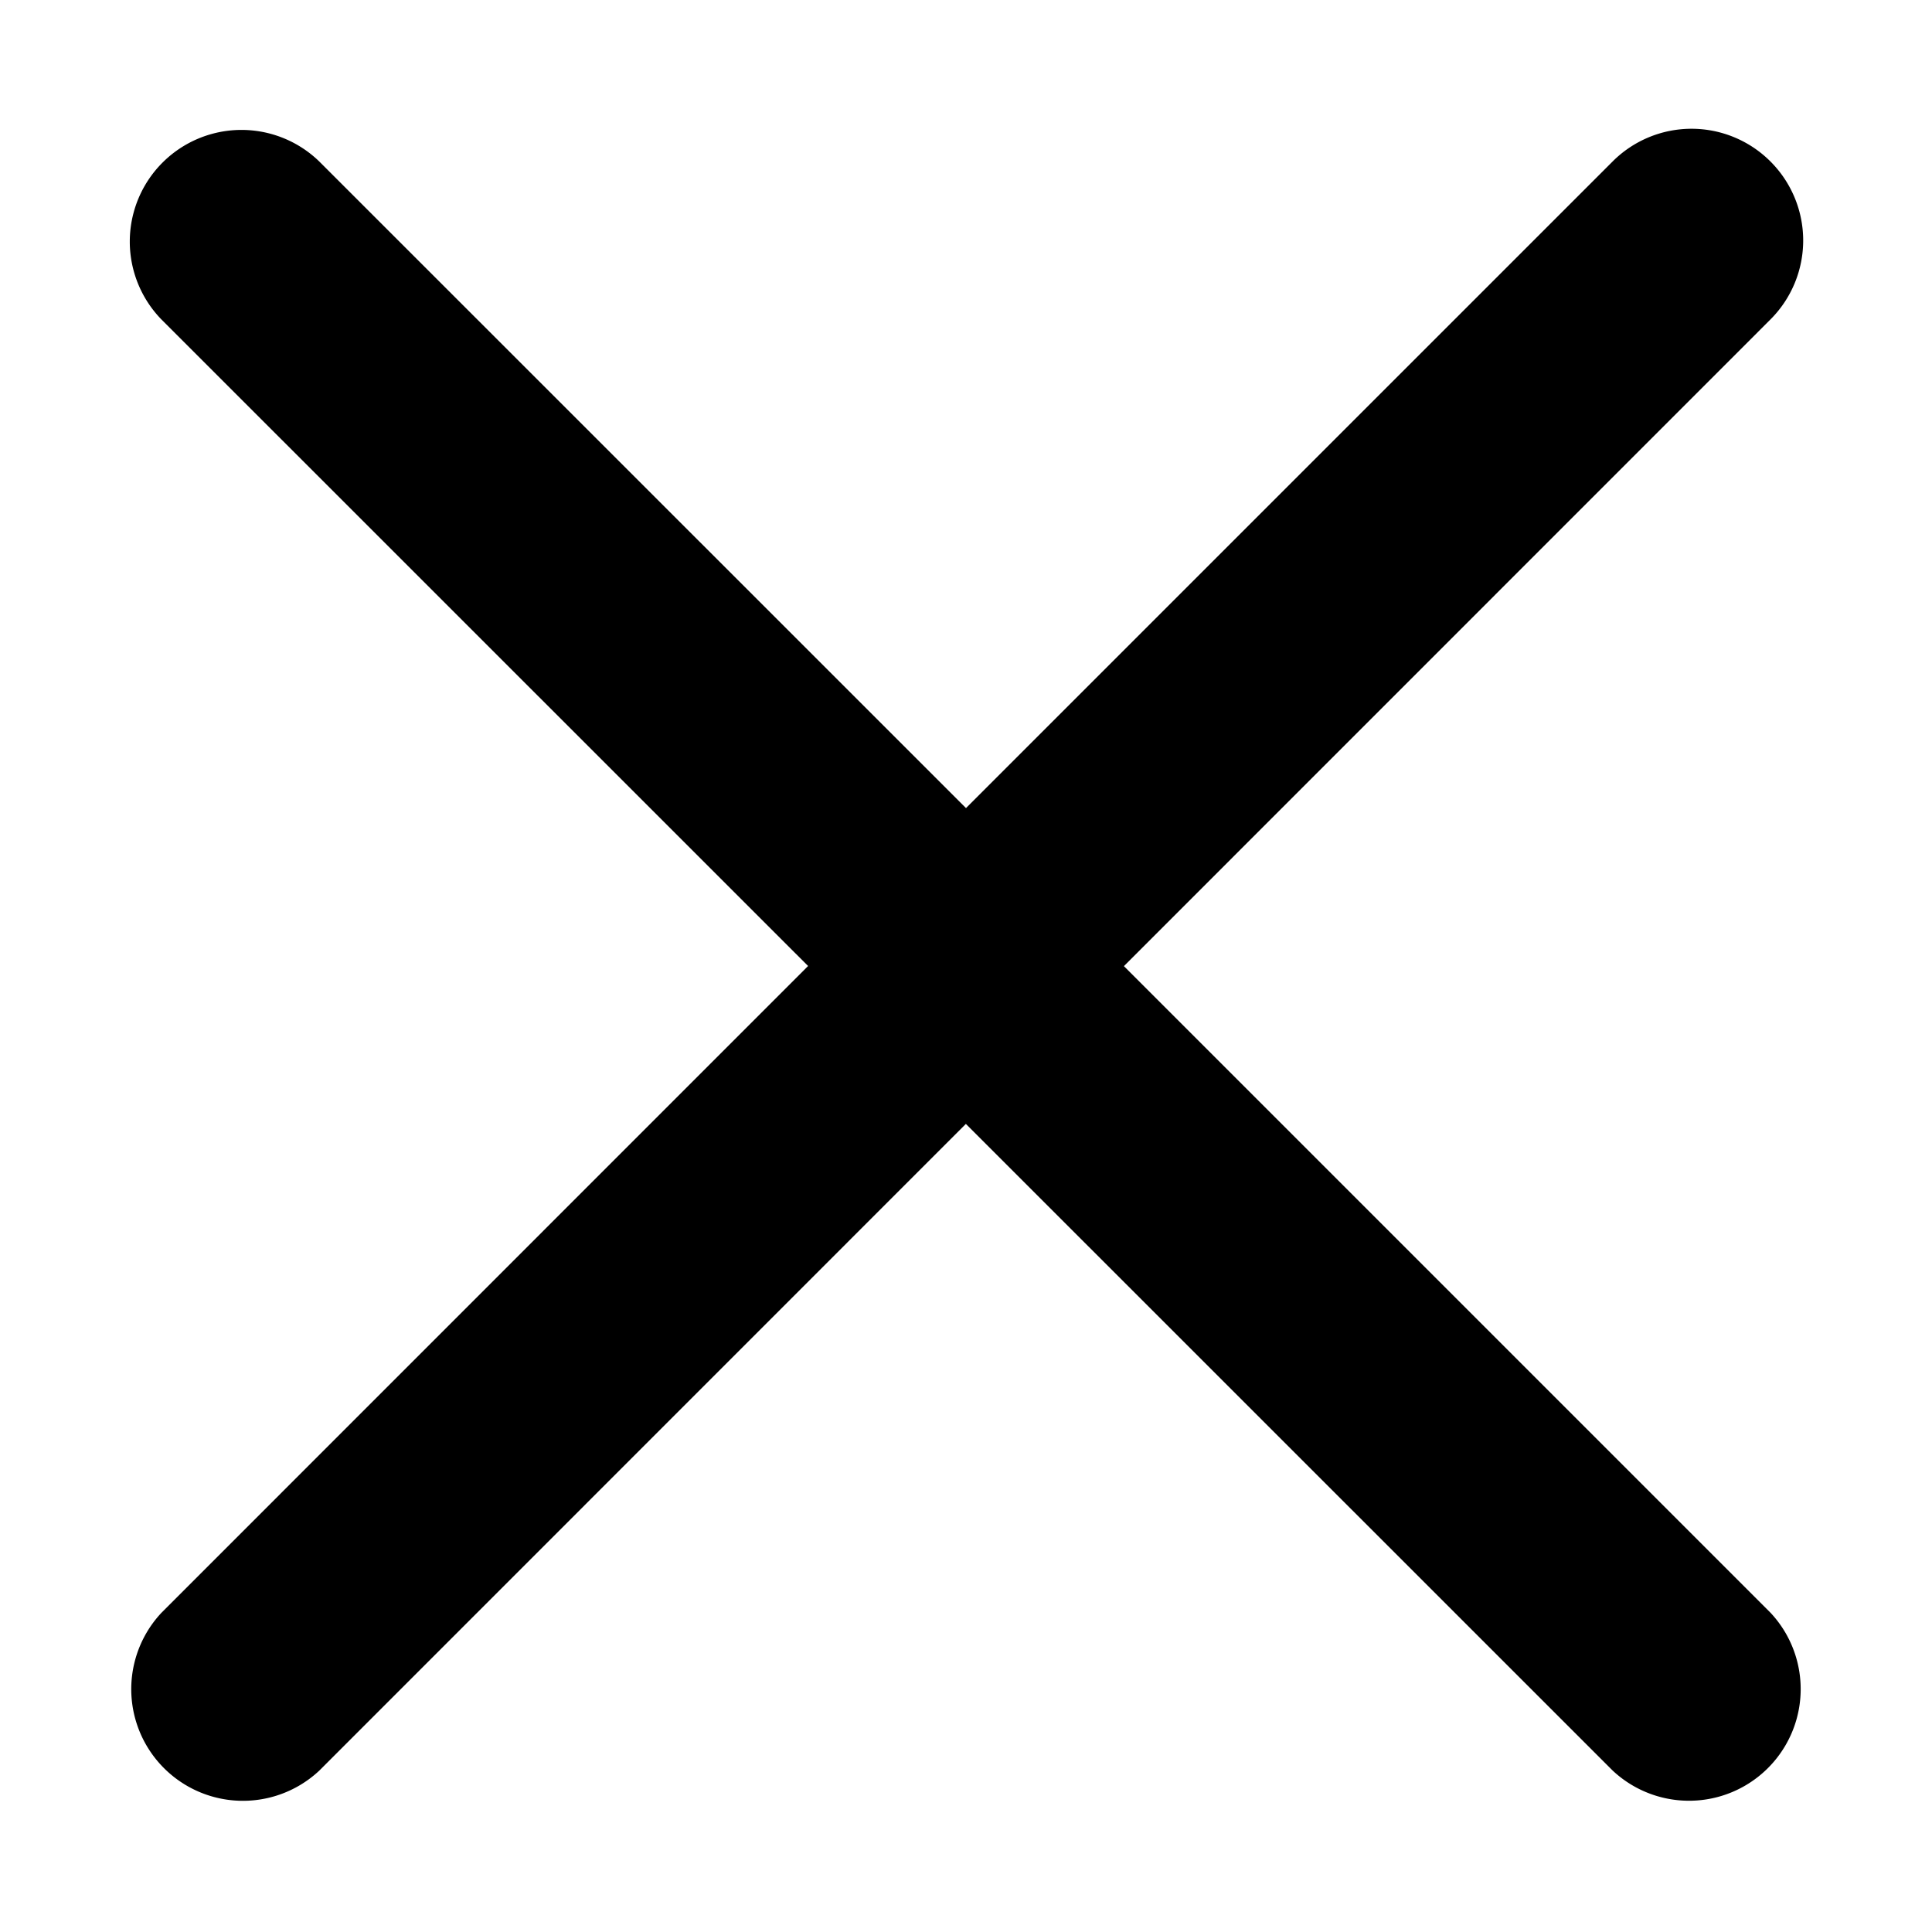 <svg width="15" height="15" viewBox="0 0 15 15" xmlns="http://www.w3.org/2000/svg">
    <path d="M13.746 1.254a.866.866 0 0 0-1.226 0L7.5 6.274l-5.021-5.02A.867.867 0 0 0 1.253 2.48L6.274 7.5l-5.02 5.021a.867.867 0 0 0 1.225 1.226l5.02-5.021 5.021 5.02a.867.867 0 0 0 1.226-1.225l-5.02-5.02 5.02-5.021a.867.867 0 0 0 0-1.226z" fill="#000" fill-rule="nonzero"/>
</svg>
